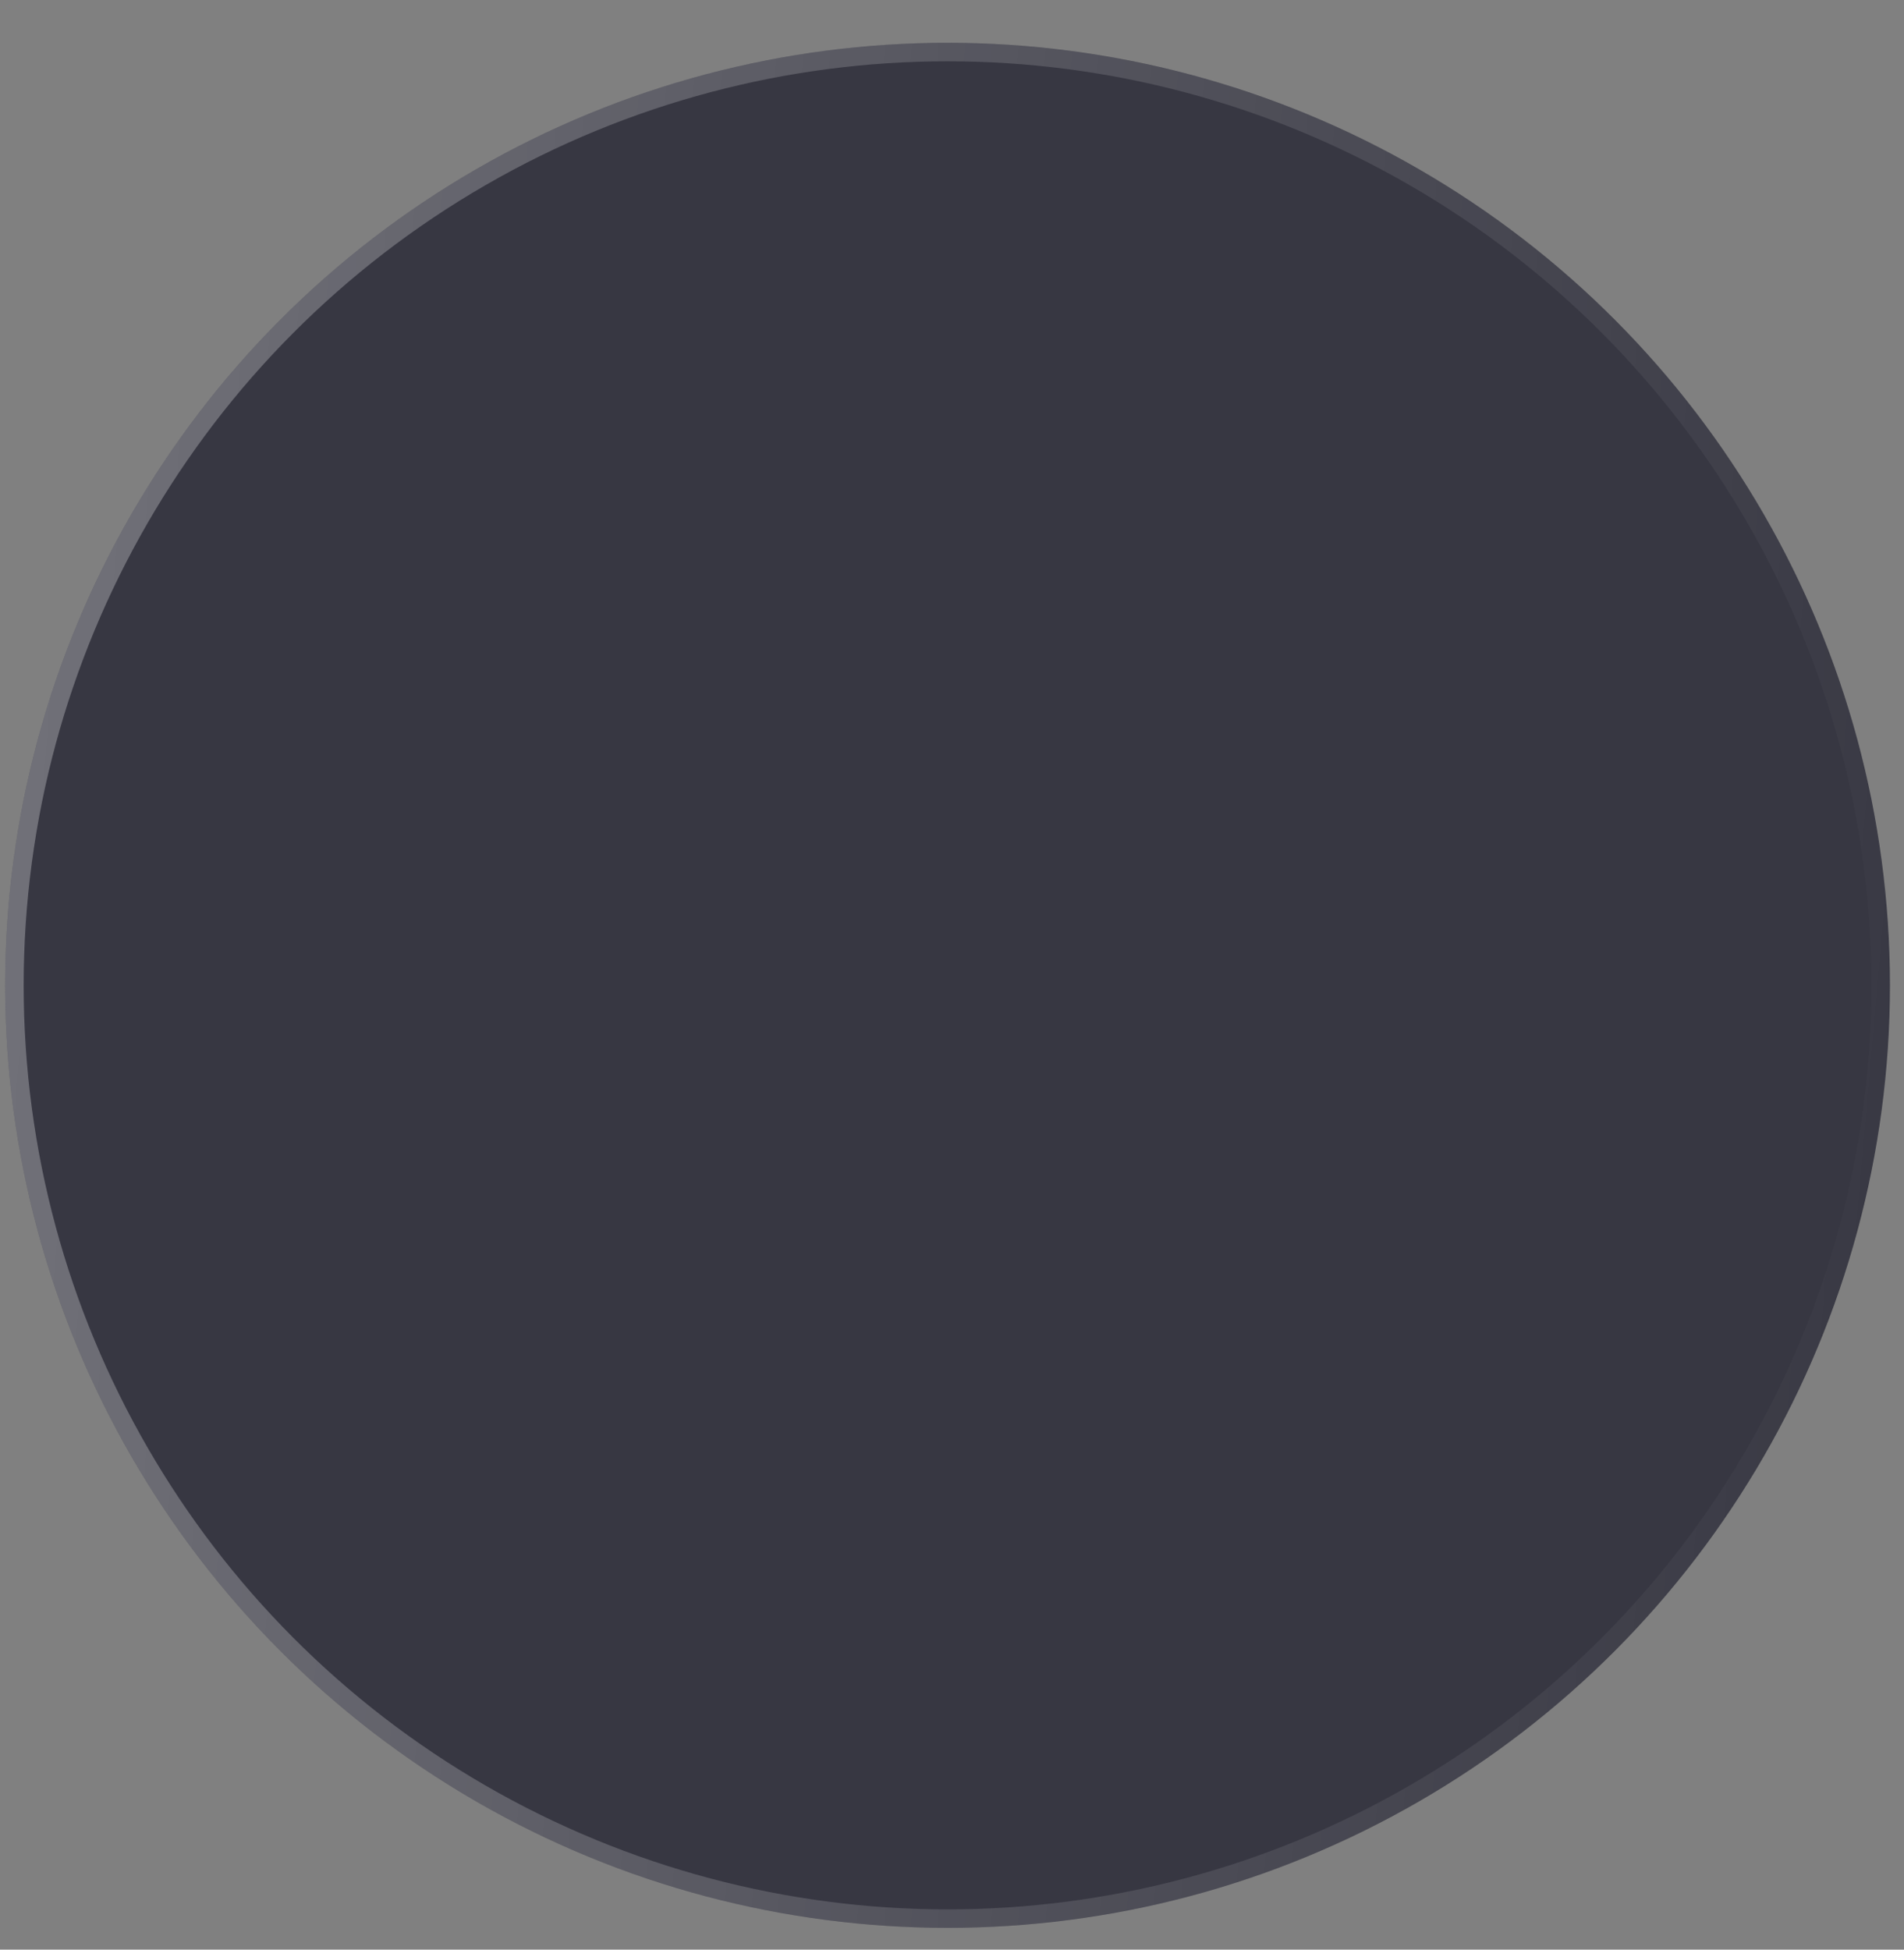 <svg width="42" height="43" viewBox="0 0 42 43" fill="none" xmlns="http://www.w3.org/2000/svg">
<rect x="0" y="0" width="42" height="43" fill="#808080" stroke="none"/>
<circle cx="20.902" cy="21.732" r="20.788" fill="#252532" fill-opacity="0.8"/>
<circle cx="20.902" cy="21.732" r="20.584" stroke="url(#paint0_linear_147_4558)" stroke-opacity="0.3" stroke-width="0.408"/>
<defs>
<linearGradient id="paint0_linear_147_4558" x1="0.114" y1="-0.559" x2="45.068" y2="3.314" gradientUnits="userSpaceOnUse">
<stop stop-color="white"/>
<stop offset="1" stop-color="white" stop-opacity="0"/>
</linearGradient>
</defs>
</svg>
